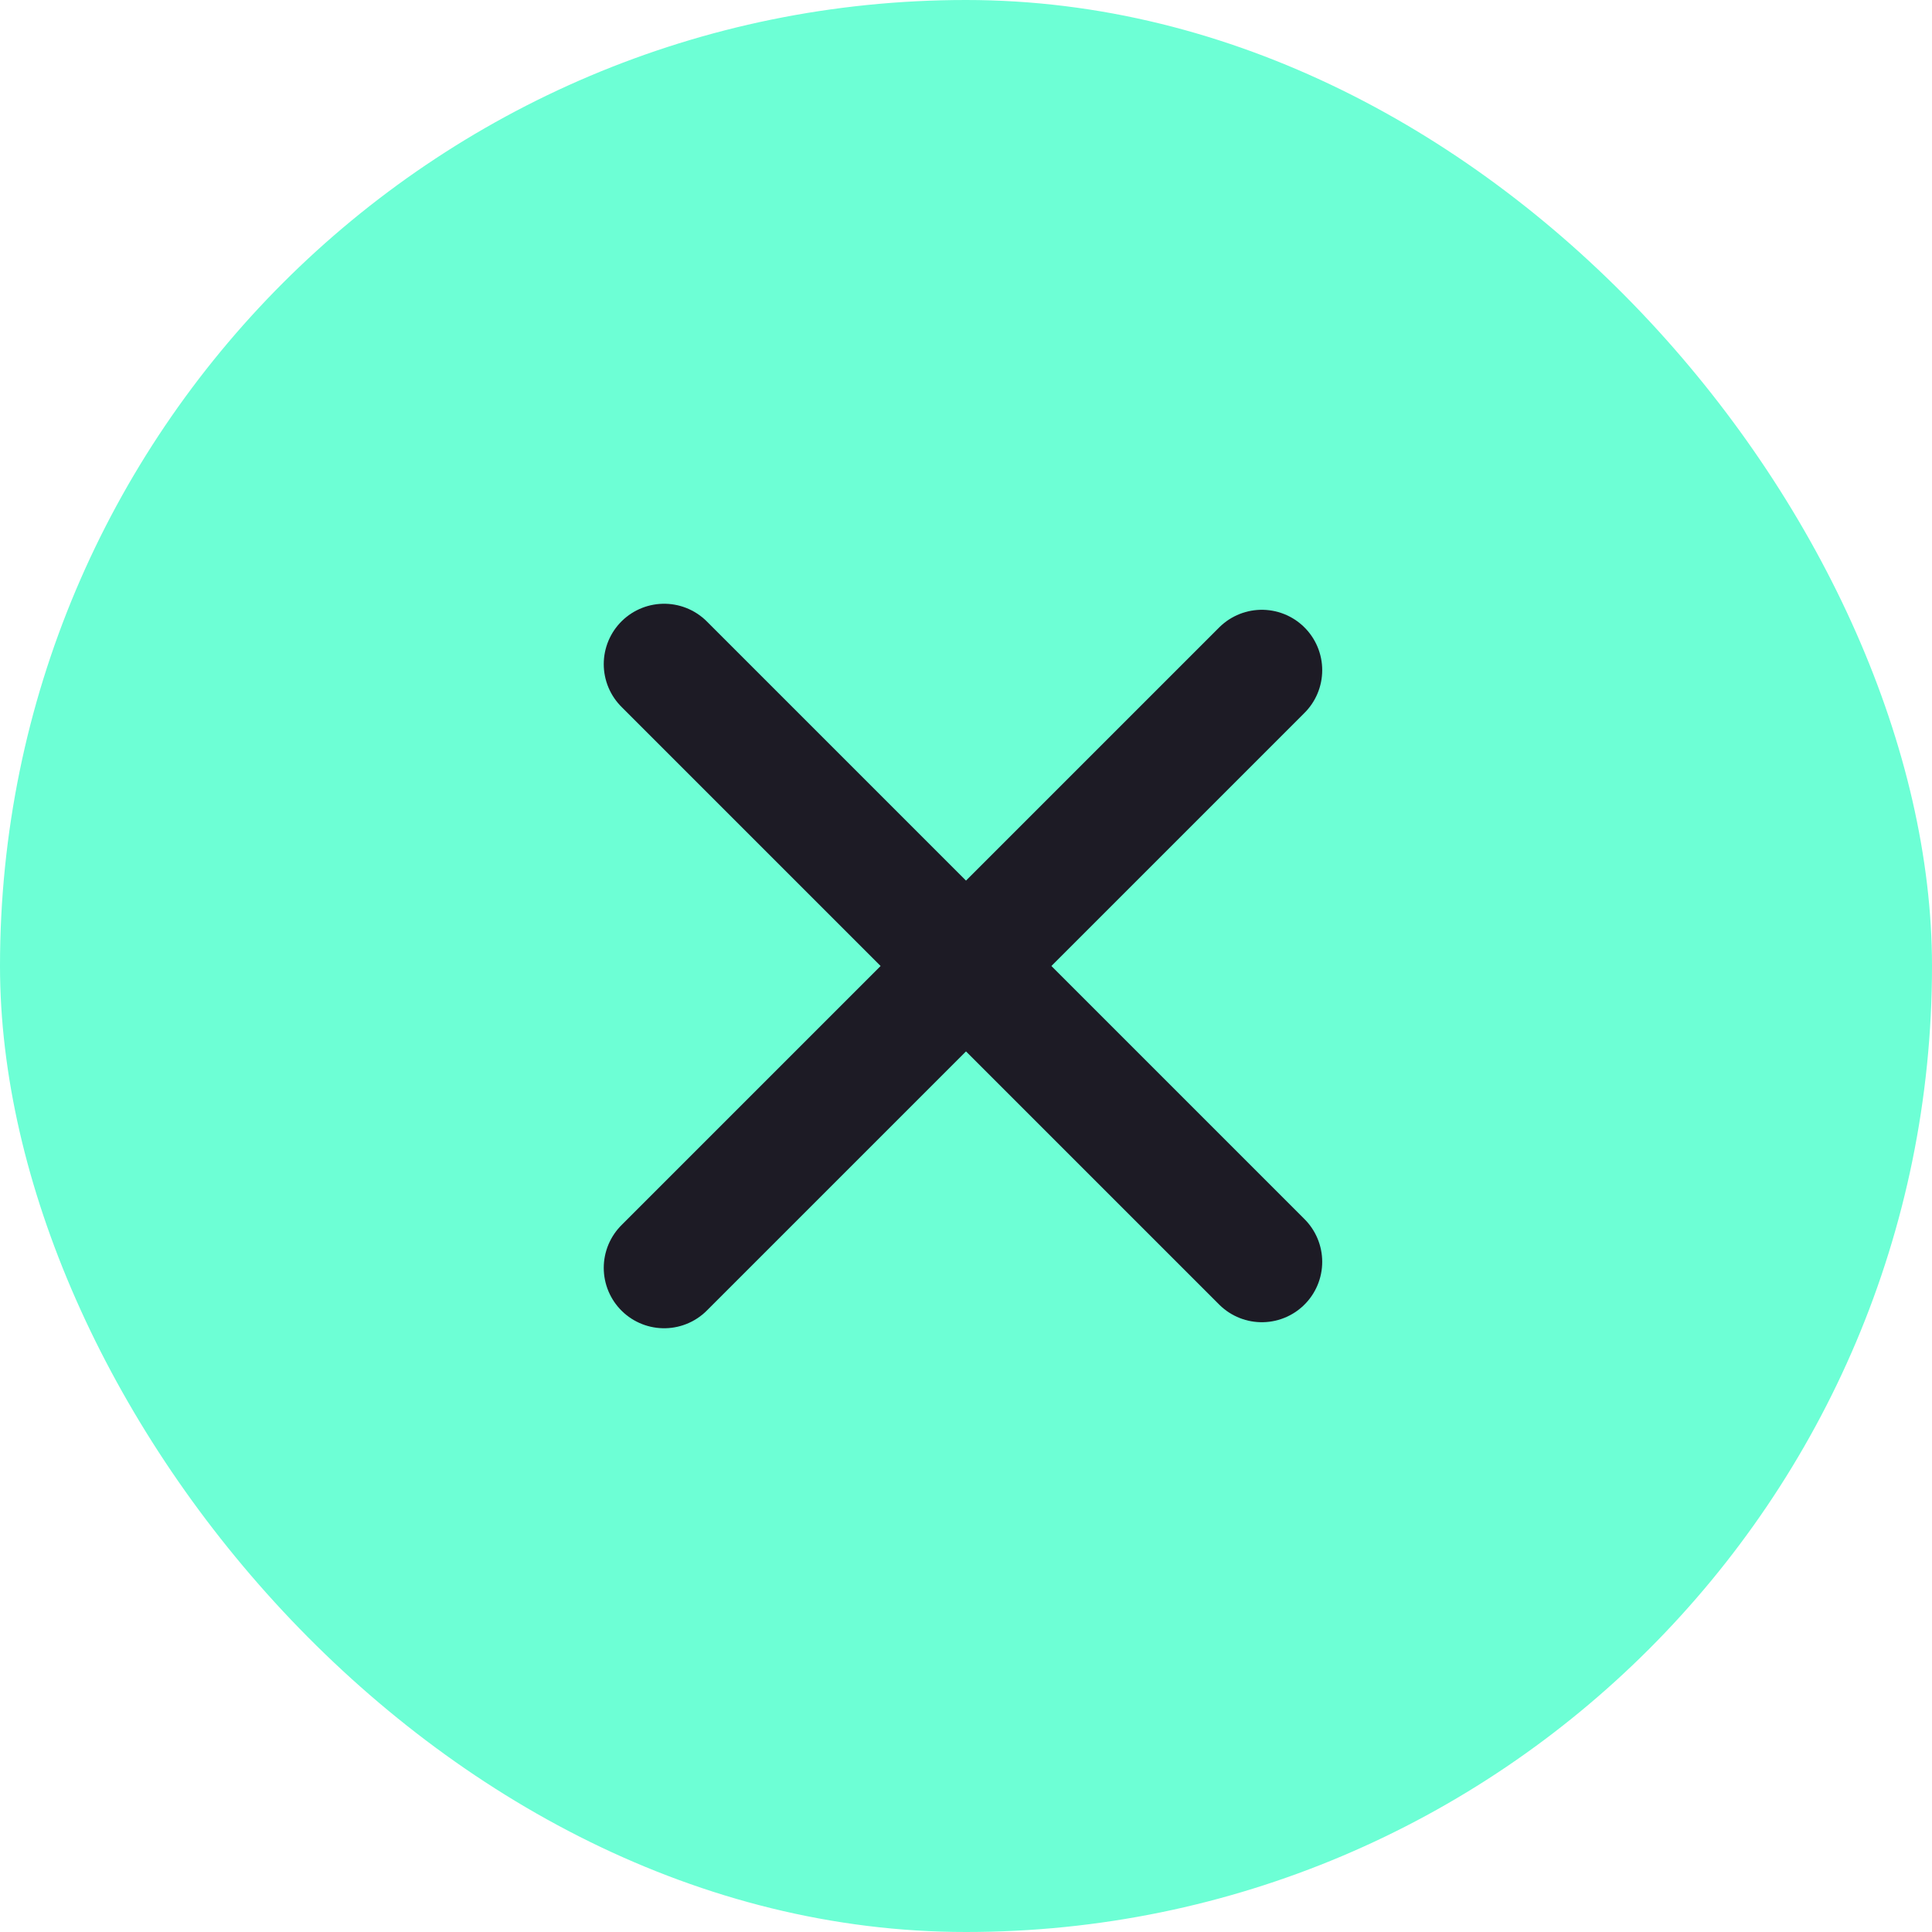 <svg width="16" height="16" viewBox="0 0 16 16" fill="none" xmlns="http://www.w3.org/2000/svg">
<rect width="16" height="16" rx="8" fill="#6DFFD5"/>
<path d="M5.5 5.5L10.45 10.45" stroke="#1D1B25" stroke-linecap="round"/>
<path d="M5.5 10.5L10.45 5.55" stroke="#1D1B25" stroke-linecap="round"/>
</svg>
